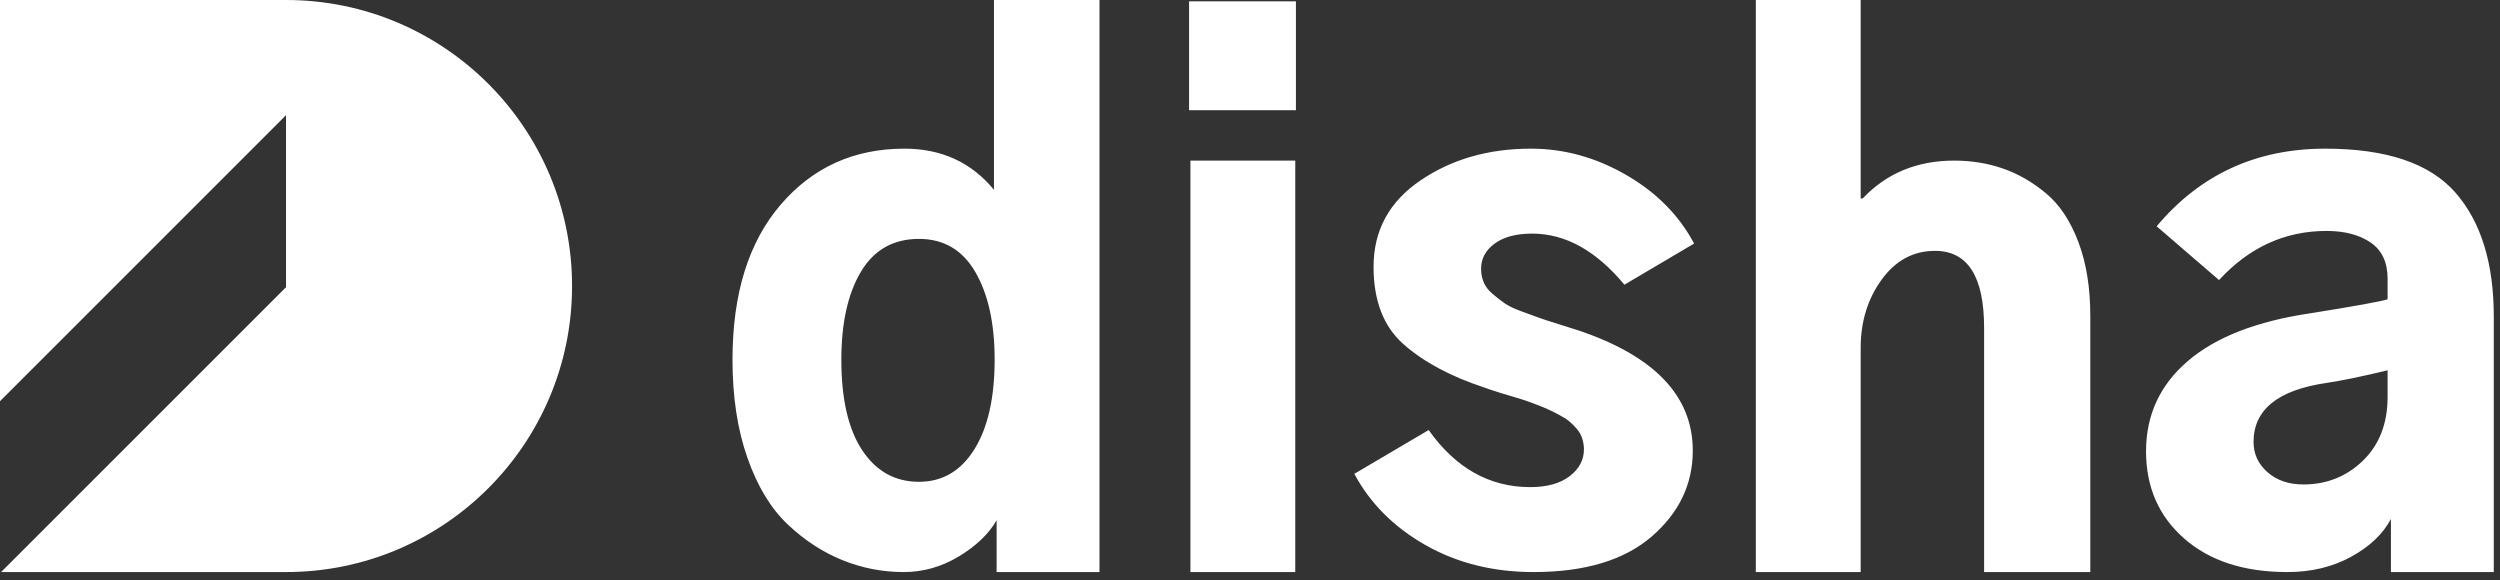 <?xml version="1.0" encoding="UTF-8"?>
<svg width="125px" height="29px" viewBox="0 0 125 29" version="1.1" xmlns="http://www.w3.org/2000/svg" xmlns:xlink="http://www.w3.org/1999/xlink">
    <rect x="0" y="0" width="125" height="29" fill="#333333" stroke="none"/>
    <!-- Generator: Sketch 52.5 (67469) - http://www.bohemiancoding.com/sketch -->
    <title>Group 11</title>
    <desc>Created with Sketch.</desc>
    <g id="Disha-Signatures" stroke="none" stroke-width="1" fill="none" fill-rule="evenodd">
        <g id="Desktop-HD-Copy-5" transform="translate(-82, -27)" fill="#FFFFFF">
            <g id="Group-11" transform="translate(82, 27)">
                <path d="M112.677,22.099 C112.677,22.696 112.909,23.2 113.374,23.609 C113.839,24.018 114.436,24.223 115.166,24.223 C116.339,24.223 117.334,23.824 118.152,23.028 C118.97,22.232 119.38,21.17 119.38,19.843 L119.38,18.515 C118.097,18.825 117.079,19.035 116.327,19.146 C113.894,19.5 112.677,20.485 112.677,22.099 M107.302,22.564 C107.302,20.75 107.999,19.245 109.393,18.051 C110.786,16.857 112.832,16.06 115.531,15.662 C117.743,15.308 119.026,15.076 119.38,14.965 L119.38,13.936 C119.38,13.118 119.098,12.515 118.534,12.128 C117.97,11.741 117.234,11.547 116.327,11.547 C114.248,11.547 112.456,12.366 110.952,14.003 L107.833,11.315 C110.001,8.727 112.81,7.433 116.261,7.433 C119.314,7.433 121.482,8.163 122.765,9.623 C124.047,11.083 124.689,13.152 124.689,15.828 L124.689,28.603 L119.546,28.603 L119.546,25.948 C119.148,26.701 118.485,27.331 117.555,27.839 C116.626,28.348 115.565,28.603 114.37,28.603 C112.202,28.603 110.482,28.044 109.21,26.927 C107.937,25.81 107.302,24.356 107.302,22.564 Z M87.791,28.603 L87.791,0 L93.034,0 L93.034,9.922 L93.134,9.922 C94.328,8.661 95.854,8.03 97.713,8.03 C98.575,8.03 99.389,8.163 100.152,8.428 C100.914,8.694 101.633,9.108 102.308,9.672 C102.983,10.237 103.519,11.045 103.917,12.095 C104.315,13.146 104.515,14.379 104.515,15.795 L104.515,28.603 L99.205,28.603 L99.205,16.392 C99.205,13.826 98.387,12.543 96.75,12.543 C95.666,12.543 94.776,13.024 94.079,13.986 C93.383,14.949 93.034,16.082 93.034,17.388 L93.034,28.603 L87.791,28.603 Z M67.716,23.692 L71.433,21.502 C72.782,23.404 74.474,24.356 76.51,24.356 C77.35,24.356 78.008,24.173 78.484,23.808 C78.959,23.443 79.197,22.995 79.197,22.464 C79.197,22.287 79.169,22.111 79.114,21.933 C79.059,21.756 78.97,21.596 78.849,21.452 C78.727,21.309 78.6,21.182 78.467,21.07 C78.335,20.96 78.152,20.844 77.919,20.722 C77.687,20.601 77.482,20.501 77.306,20.423 C77.128,20.346 76.891,20.253 76.593,20.141 C76.293,20.031 76.045,19.948 75.846,19.893 C75.647,19.837 75.37,19.754 75.016,19.644 C74.662,19.533 74.397,19.445 74.22,19.378 C72.539,18.825 71.195,18.106 70.188,17.222 C69.181,16.337 68.678,15.043 68.678,13.339 C68.678,11.526 69.458,10.087 71.018,9.025 C72.577,7.964 74.419,7.433 76.543,7.433 C78.202,7.433 79.789,7.87 81.304,8.744 C82.819,9.618 83.953,10.762 84.705,12.178 L81.221,14.235 C79.805,12.531 78.268,11.68 76.609,11.68 C75.813,11.68 75.187,11.846 74.734,12.178 C74.281,12.51 74.054,12.93 74.054,13.438 C74.054,13.682 74.098,13.909 74.187,14.119 C74.275,14.329 74.424,14.523 74.635,14.699 C74.845,14.877 75.044,15.031 75.232,15.164 C75.42,15.297 75.696,15.429 76.061,15.562 C76.427,15.695 76.714,15.801 76.924,15.878 C77.134,15.955 77.472,16.066 77.936,16.209 C78.401,16.353 78.733,16.458 78.932,16.524 C82.736,17.807 84.639,19.81 84.639,22.53 C84.639,24.212 83.953,25.644 82.582,26.828 C81.21,28.011 79.241,28.603 76.675,28.603 C74.662,28.603 72.864,28.155 71.283,27.259 C69.701,26.363 68.512,25.174 67.716,23.692 Z M59.521,28.603 L59.521,8.03 L64.763,8.03 L64.763,28.603 L59.521,28.603 Z M59.454,5.509 L59.454,0.067 L64.796,0.067 L64.796,5.509 L59.454,5.509 Z M42.067,17.985 C42.067,19.953 42.415,21.463 43.112,22.514 C43.809,23.565 44.754,24.09 45.949,24.09 C47.121,24.09 48.044,23.548 48.72,22.464 C49.394,21.381 49.732,19.887 49.732,17.985 C49.732,16.171 49.411,14.711 48.769,13.605 C48.128,12.498 47.188,11.945 45.949,11.945 C44.666,11.945 43.698,12.493 43.045,13.588 C42.393,14.683 42.067,16.149 42.067,17.985 Z M36.625,17.985 C36.625,14.689 37.427,12.106 39.031,10.237 C40.634,8.368 42.697,7.433 45.219,7.433 C47.077,7.433 48.57,8.119 49.698,9.49 L49.698,0 L54.974,0 L54.974,28.603 L49.831,28.603 L49.831,26.014 C49.433,26.7 48.803,27.303 47.94,27.823 C47.077,28.342 46.159,28.603 45.186,28.603 C44.124,28.603 43.101,28.404 42.117,28.005 C41.132,27.607 40.219,27.01 39.379,26.214 C38.538,25.417 37.869,24.311 37.372,22.895 C36.874,21.48 36.625,19.843 36.625,17.985 Z" id="Fill-10"></path>
                <path d="M14.301,0 L0,0 L0,14.301 L0,20.059 L0.861,19.198 L14.301,5.759 L14.301,14.359 L4.217,24.441 L0.054,28.603 L14.301,28.603 C22.2,28.603 28.603,22.2 28.603,14.301 C28.603,6.403 22.2,0 14.301,0" id="Fill-1"></path>
            </g>
        </g>
    </g>
</svg>